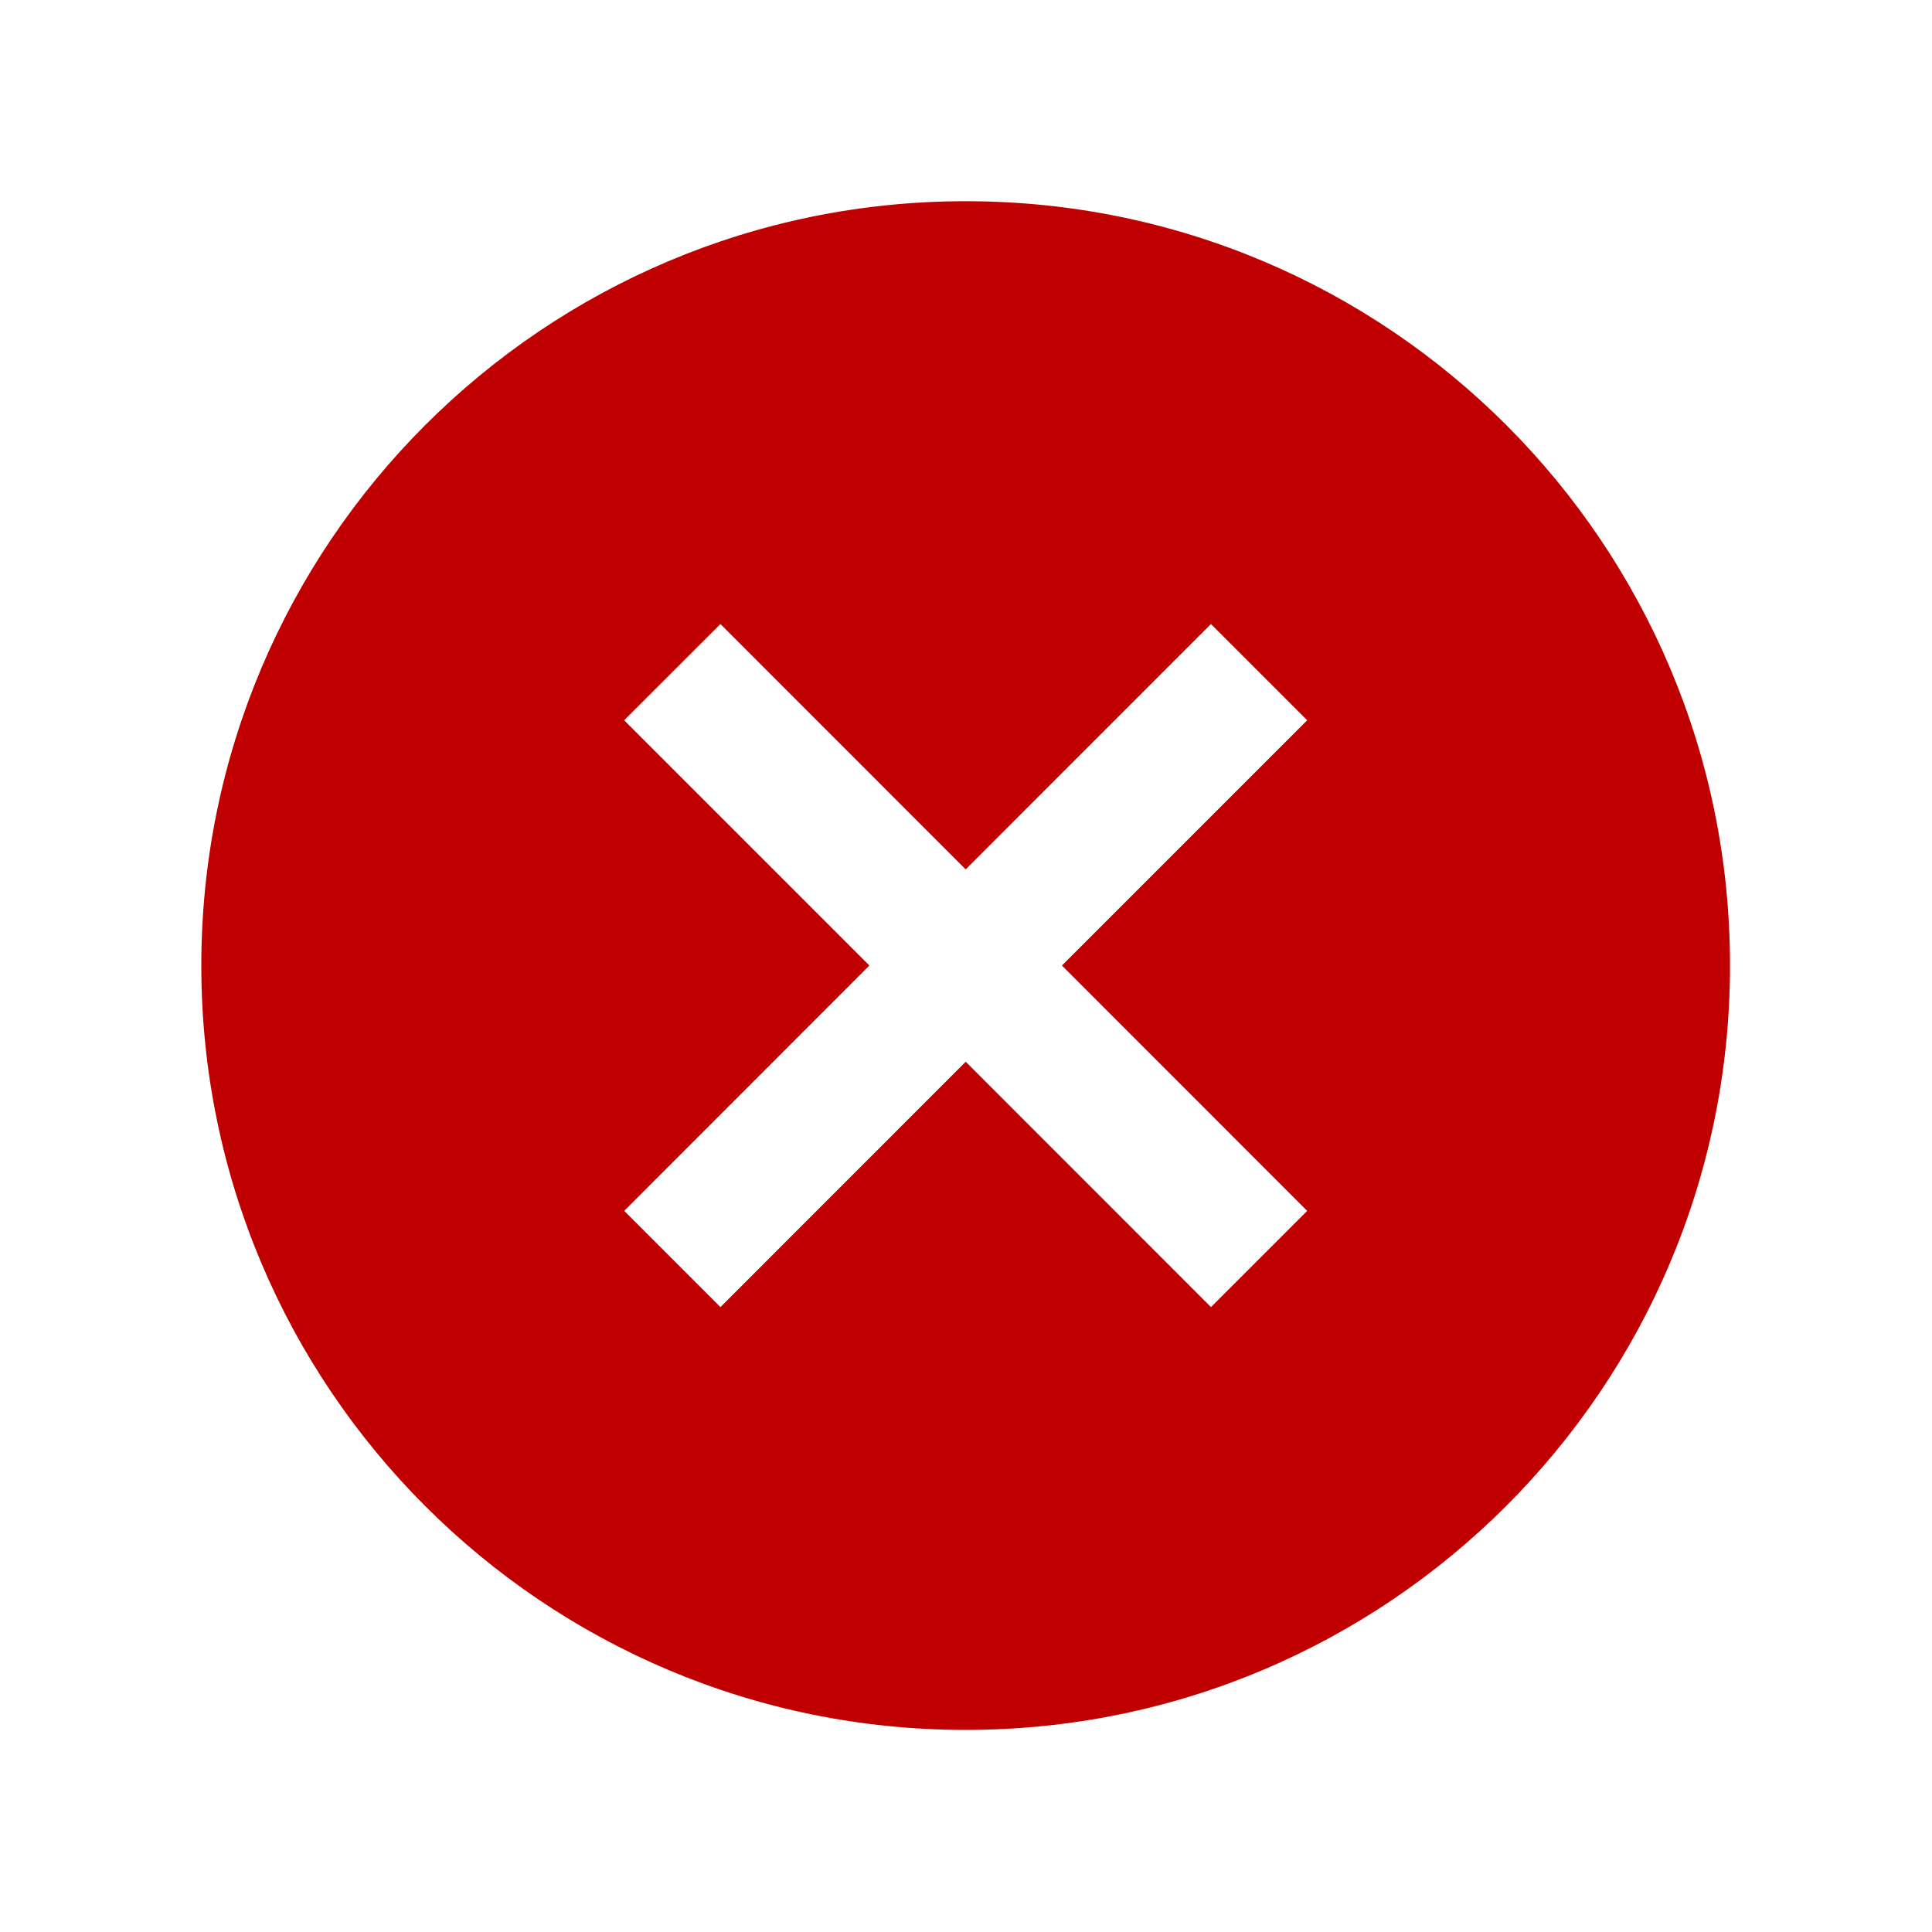 <svg width="20" height="20" xmlns="http://www.w3.org/2000/svg" xmlns:xlink="http://www.w3.org/1999/xlink" xml:space="preserve" overflow="hidden"><defs><clipPath id="clip0"><rect x="726" y="167" width="20" height="20"/></clipPath></defs><g clip-path="url(#clip0)" transform="translate(-726 -167)"><path d="M735.997 169.083C731.627 169.083 728.084 172.626 728.084 176.996 728.084 181.366 731.627 184.908 735.996 184.908 740.366 184.908 743.909 181.366 743.909 176.996 743.909 176.996 743.909 176.995 743.909 176.995 743.911 172.627 740.371 169.085 736.003 169.083 736.001 169.083 735.999 169.083 735.997 169.083ZM739.532 179.535 738.536 180.531 735.997 177.991 733.458 180.531 732.462 179.535 735 176.995 732.461 174.456 733.458 173.46 735.997 176 738.536 173.46 739.532 174.456 736.993 176.995Z" fill="#C00000"/></g></svg>